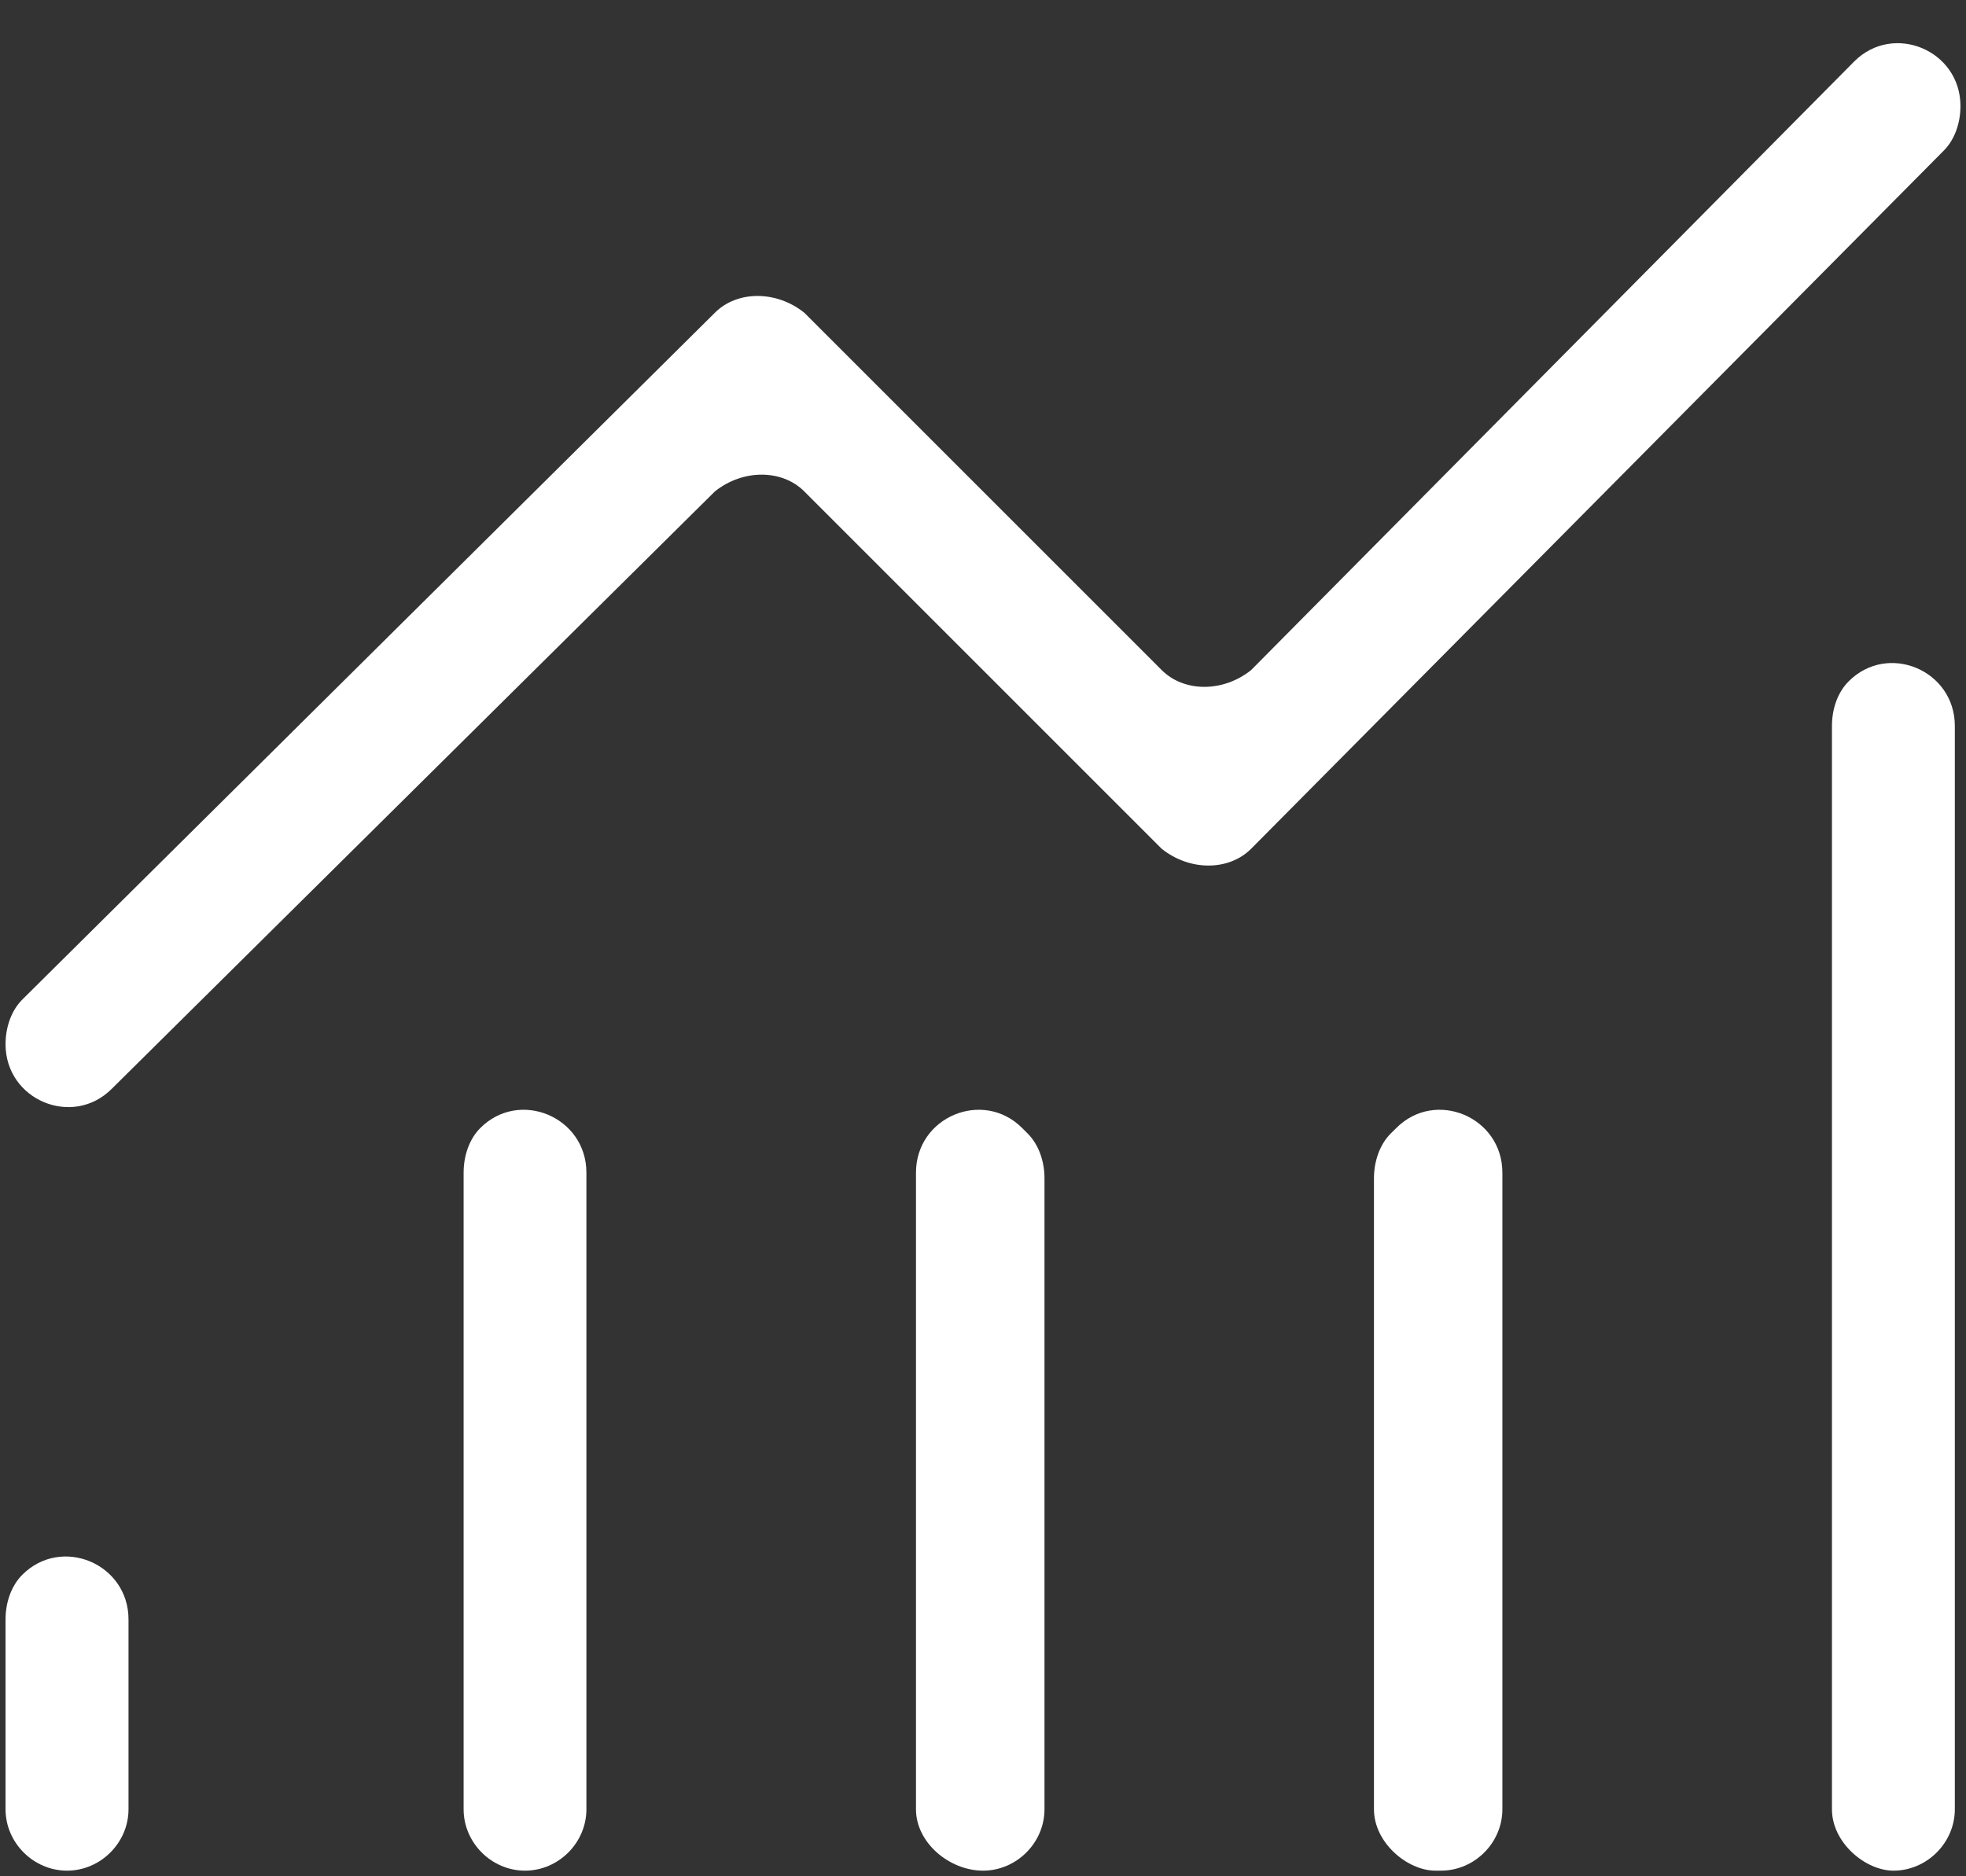 <svg width="22" height="21" viewBox="0 0 22 21" fill="none" xmlns="http://www.w3.org/2000/svg">
<rect x="0" y="0" width="22" height="21" fill="#333333" stroke="none"/>
<path d="M0.062 20.25V18.125C0.062 17.937 0.125 17.75 0.25 17.625C0.688 17.187 1.438 17.5 1.438 18.125V20.25C1.438 20.625 1.125 20.937 0.75 20.937C0.375 20.937 0.062 20.625 0.062 20.25ZM5.188 20.25V13.125C5.188 12.937 5.25 12.75 5.375 12.625C5.812 12.187 6.562 12.5 6.562 13.125V20.25C6.562 20.625 6.25 20.937 5.875 20.937C5.5 20.937 5.188 20.625 5.188 20.25ZM10.25 20.25V13.125C10.25 12.5 11 12.187 11.438 12.625L11.5 12.687C11.625 12.812 11.688 13 11.688 13.187V20.25C11.688 20.625 11.375 20.937 11 20.937C10.625 20.937 10.25 20.625 10.25 20.25ZM15.375 20.25V13.187C15.375 13 15.438 12.812 15.562 12.687L15.625 12.625C16.062 12.187 16.812 12.5 16.812 13.125V16.187V20.25C16.812 20.625 16.5 20.937 16.125 20.937H16.062C15.75 20.937 15.375 20.625 15.375 20.25ZM20.5 20.25V8.125C20.5 7.937 20.562 7.75 20.688 7.625C21.125 7.187 21.875 7.5 21.875 8.125V20.25C21.875 20.625 21.562 20.937 21.188 20.937C20.875 20.937 20.5 20.625 20.5 20.25ZM0.062 11.687C0.062 11.5 0.125 11.312 0.25 11.187L8 3.5C8.25 3.25 8.688 3.25 9 3.5L13 7.5C13.25 7.75 13.688 7.75 14 7.5L20.75 0.687C21.188 0.25 21.938 0.562 21.938 1.187C21.938 1.375 21.875 1.562 21.75 1.687L14 9.5C13.75 9.75 13.312 9.75 13 9.5L9 5.5C8.75 5.25 8.312 5.25 8 5.5L1.25 12.187C0.812 12.625 0.062 12.312 0.062 11.687Z" fill="white"/>
</svg>
